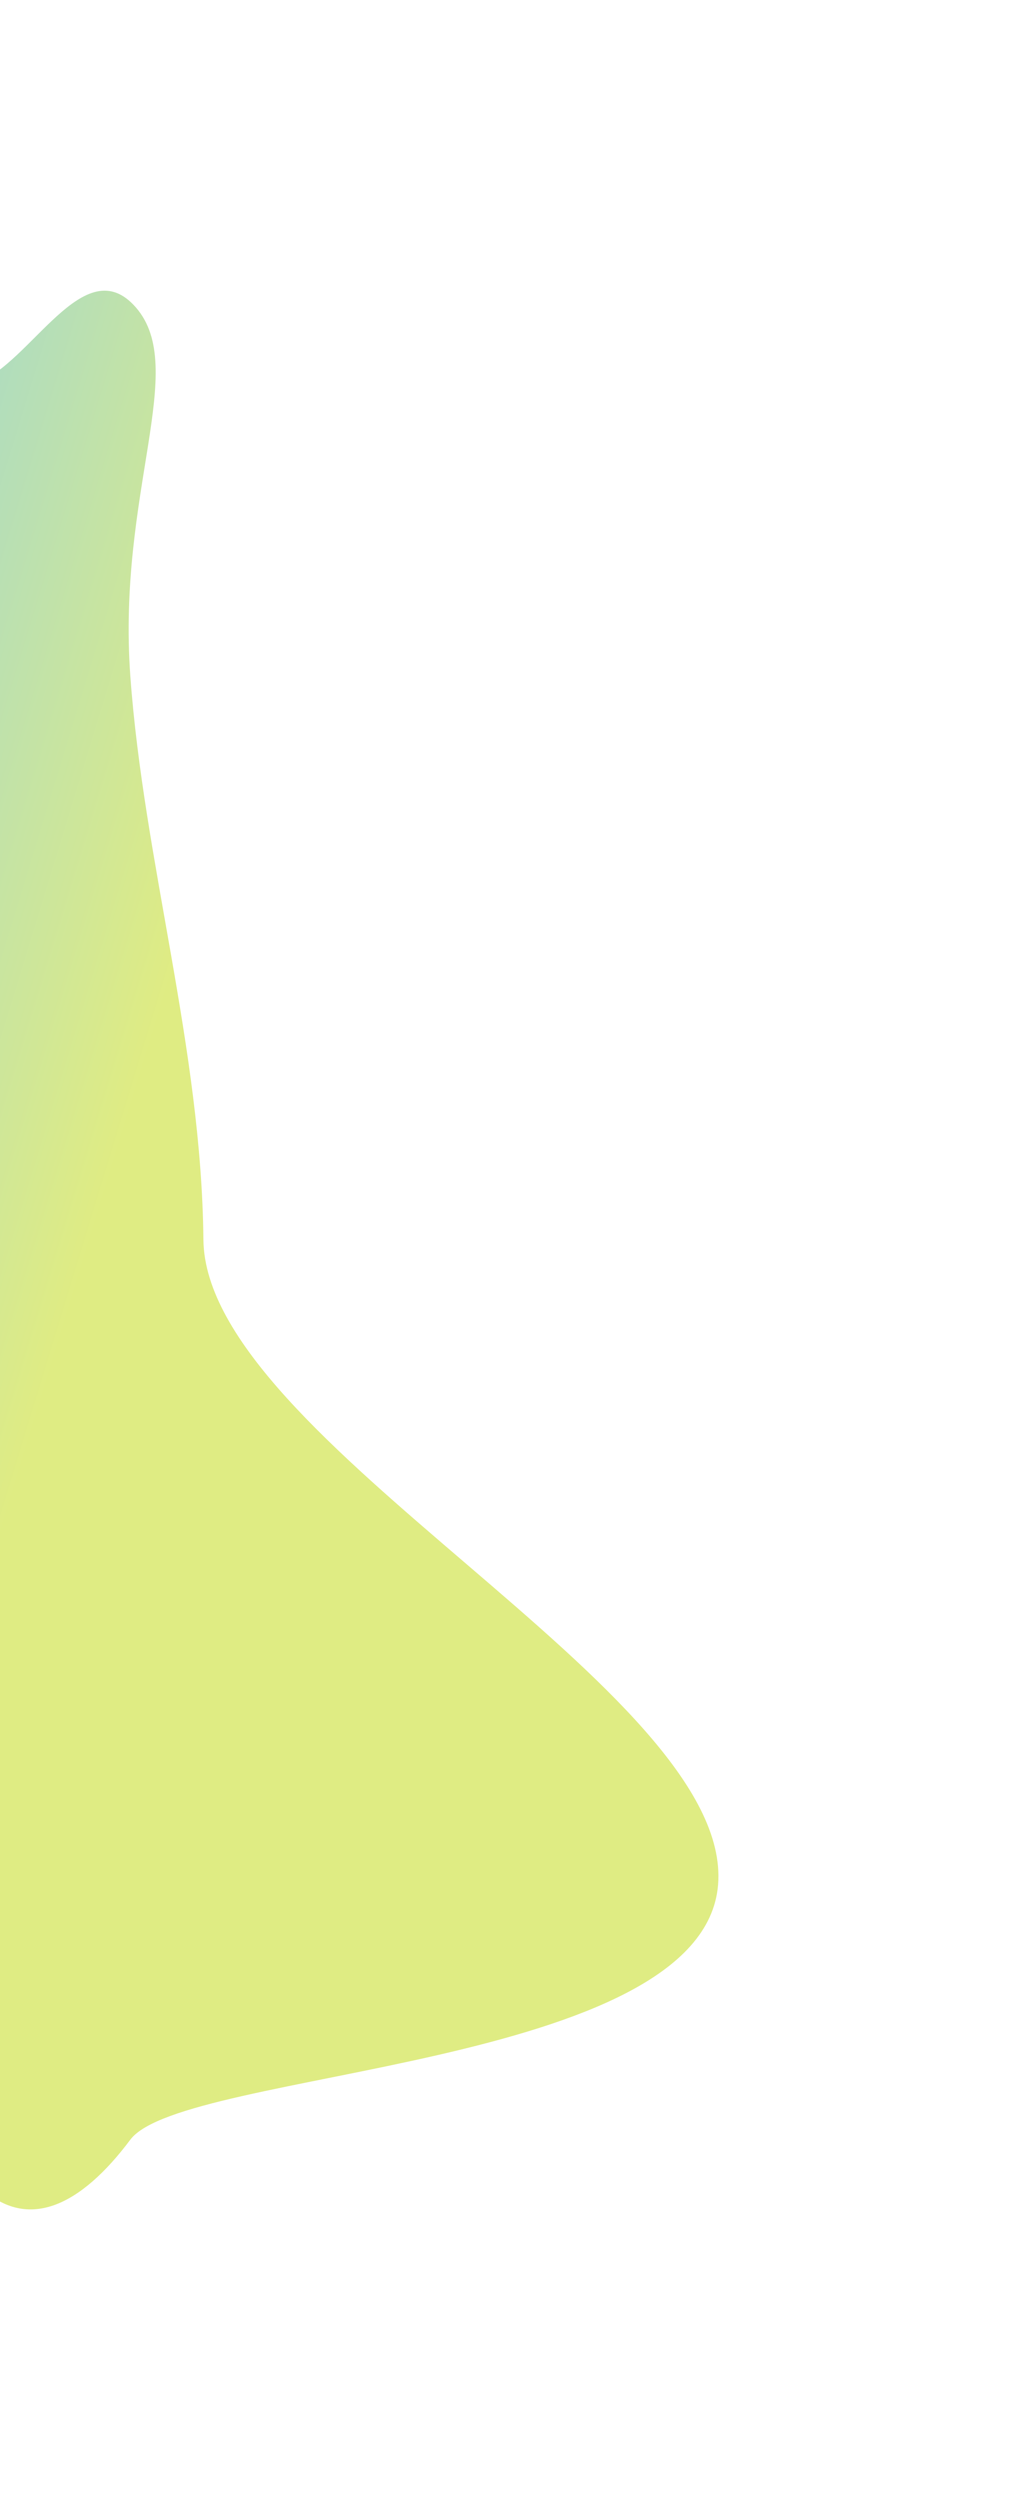 <svg width="757" height="1875" viewBox="0 0 757 1875" fill="none" xmlns="http://www.w3.org/2000/svg">
<g opacity="0.5" filter="url(#filter0_f_615_755)">
<path fill-rule="evenodd" clip-rule="evenodd" d="M-17.958 287.354C-54.021 299.576 -94.191 241.347 -124.678 307.354C-155.142 373.314 -159.228 514.918 -174.288 625.827C-187.932 726.312 -201.031 822.697 -209.187 929.72C-219.569 1065.97 -254.529 1228.87 -228.654 1339.3C-201.103 1456.88 -139.781 1343 -98.767 1400.98C-65.31 1448.28 -52.638 1601.2 -17.958 1637.15C19.684 1676.16 61.176 1653.62 97.784 1604.7C137.347 1551.84 527.511 1551.78 538.74 1413.54C550.587 1267.69 154.066 1080.85 152.61 929.72C151.23 786.419 107.88 646.392 97.784 507.104C87.802 369.399 141.777 276.303 101.931 230.554C63.072 185.939 22.892 273.51 -17.958 287.354Z" fill="url(#paint0_linear_615_755)"/>
</g>
<defs>
<filter id="filter0_f_615_755" x="-456" y="0" width="1213" height="1875" filterUnits="userSpaceOnUse" color-interpolation-filters="sRGB">
<feFlood flood-opacity="0" result="BackgroundImageFix"/>
<feBlend mode="normal" in="SourceGraphic" in2="BackgroundImageFix" result="shape"/>
<feGaussianBlur stdDeviation="109" result="effect1_foregroundBlur_615_755"/>
</filter>
<linearGradient id="paint0_linear_615_755" x1="-21.012" y1="-352.456" x2="710.23" y2="-129.091" gradientUnits="userSpaceOnUse">
<stop stop-color="#19A4D7"/>
<stop offset="0.601" stop-color="#C0D908"/>
</linearGradient>
</defs>
</svg>
